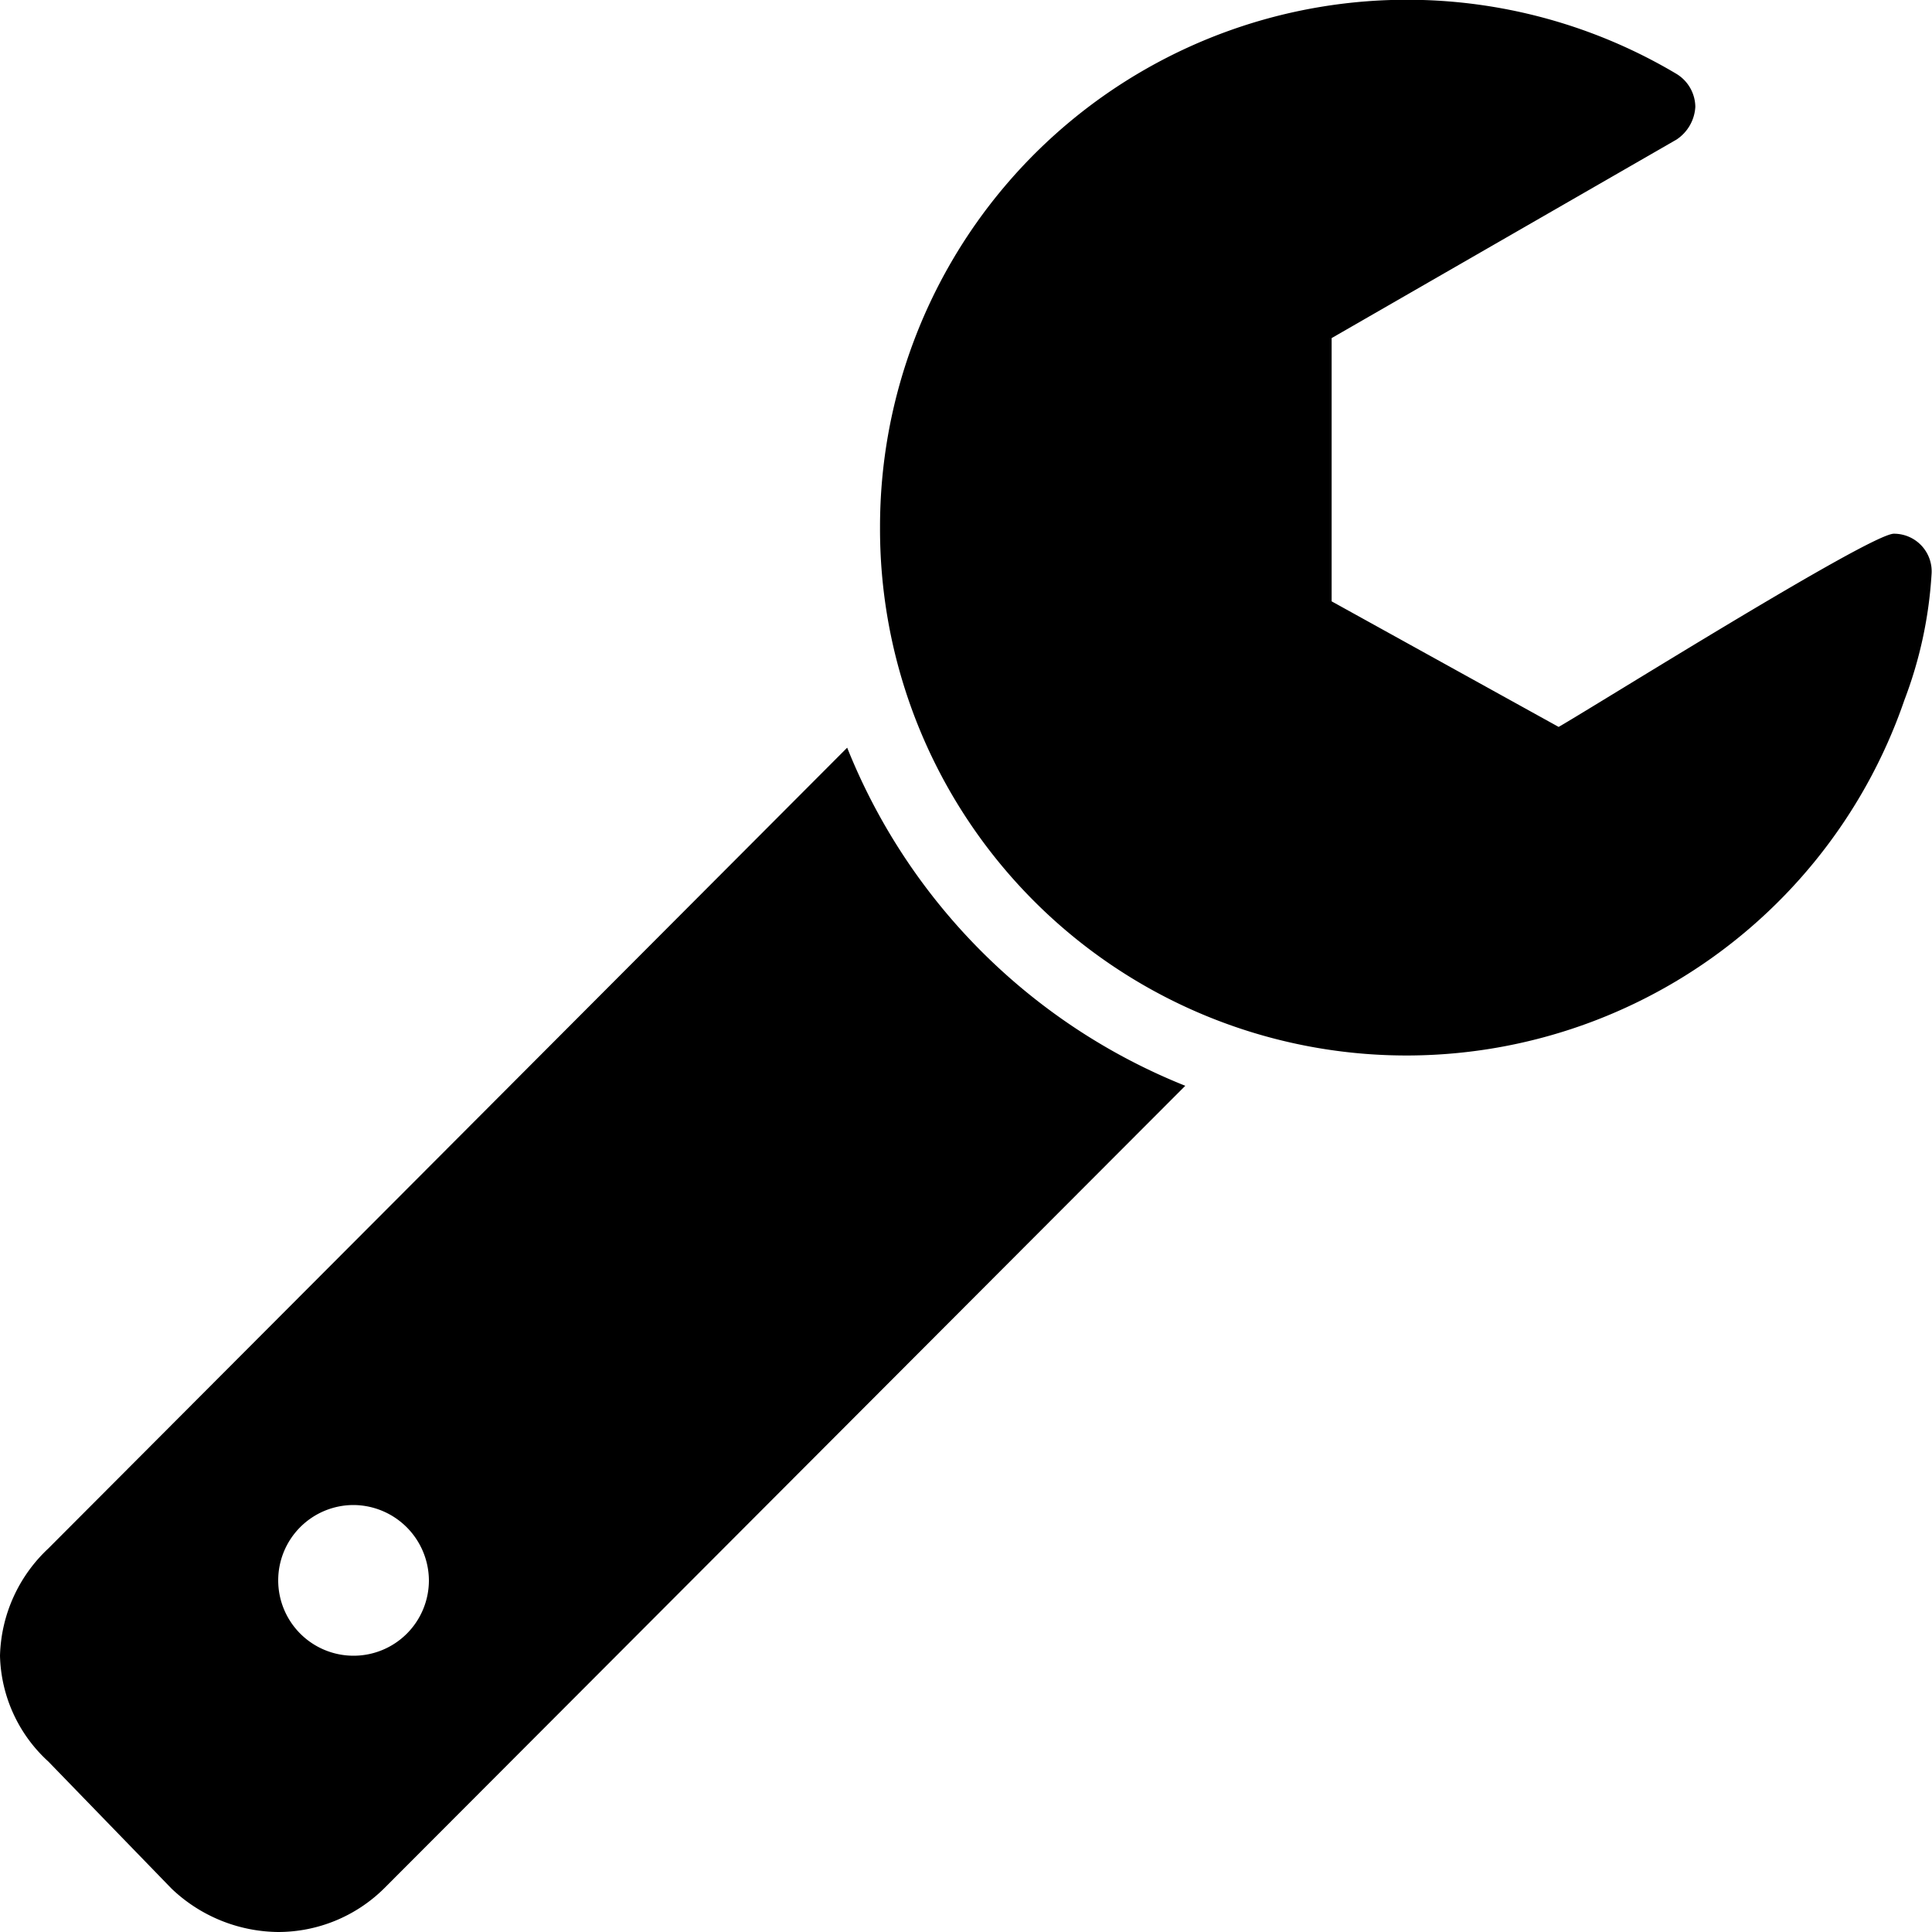 <svg xmlns="http://www.w3.org/2000/svg" id="_01" data-name="01" viewBox="0 0 40 40">
    <title>
        tools_02
    </title>
    <path d="M7.95,39.1a3.12,3.12,0,0,1-2.19.9,3.24,3.24,0,0,1-2.21-.9L1,36.47A3.06,3.06,0,0,1,0,34.28,3.15,3.15,0,0,1,1,32.06L17.54,15.48a12.56,12.56,0,0,0,7,7Zm-.63-7.94a1.56,1.56,0,1,0,1.56,1.56A1.57,1.57,0,0,0,7.32,31.16ZM39.43,14.49a10.9,10.9,0,0,1-21.21-3.58A10.91,10.91,0,0,1,34.71,1.53a.81.81,0,0,1,.39.68.87.87,0,0,1-.39.68L27.57,7v5.45l4.7,2.6c.8-.46,6.45-4,6.94-4a.78.78,0,0,1,.78.85A8.77,8.77,0,0,1,39.43,14.49Z" class="fill-p"/>
</svg>
